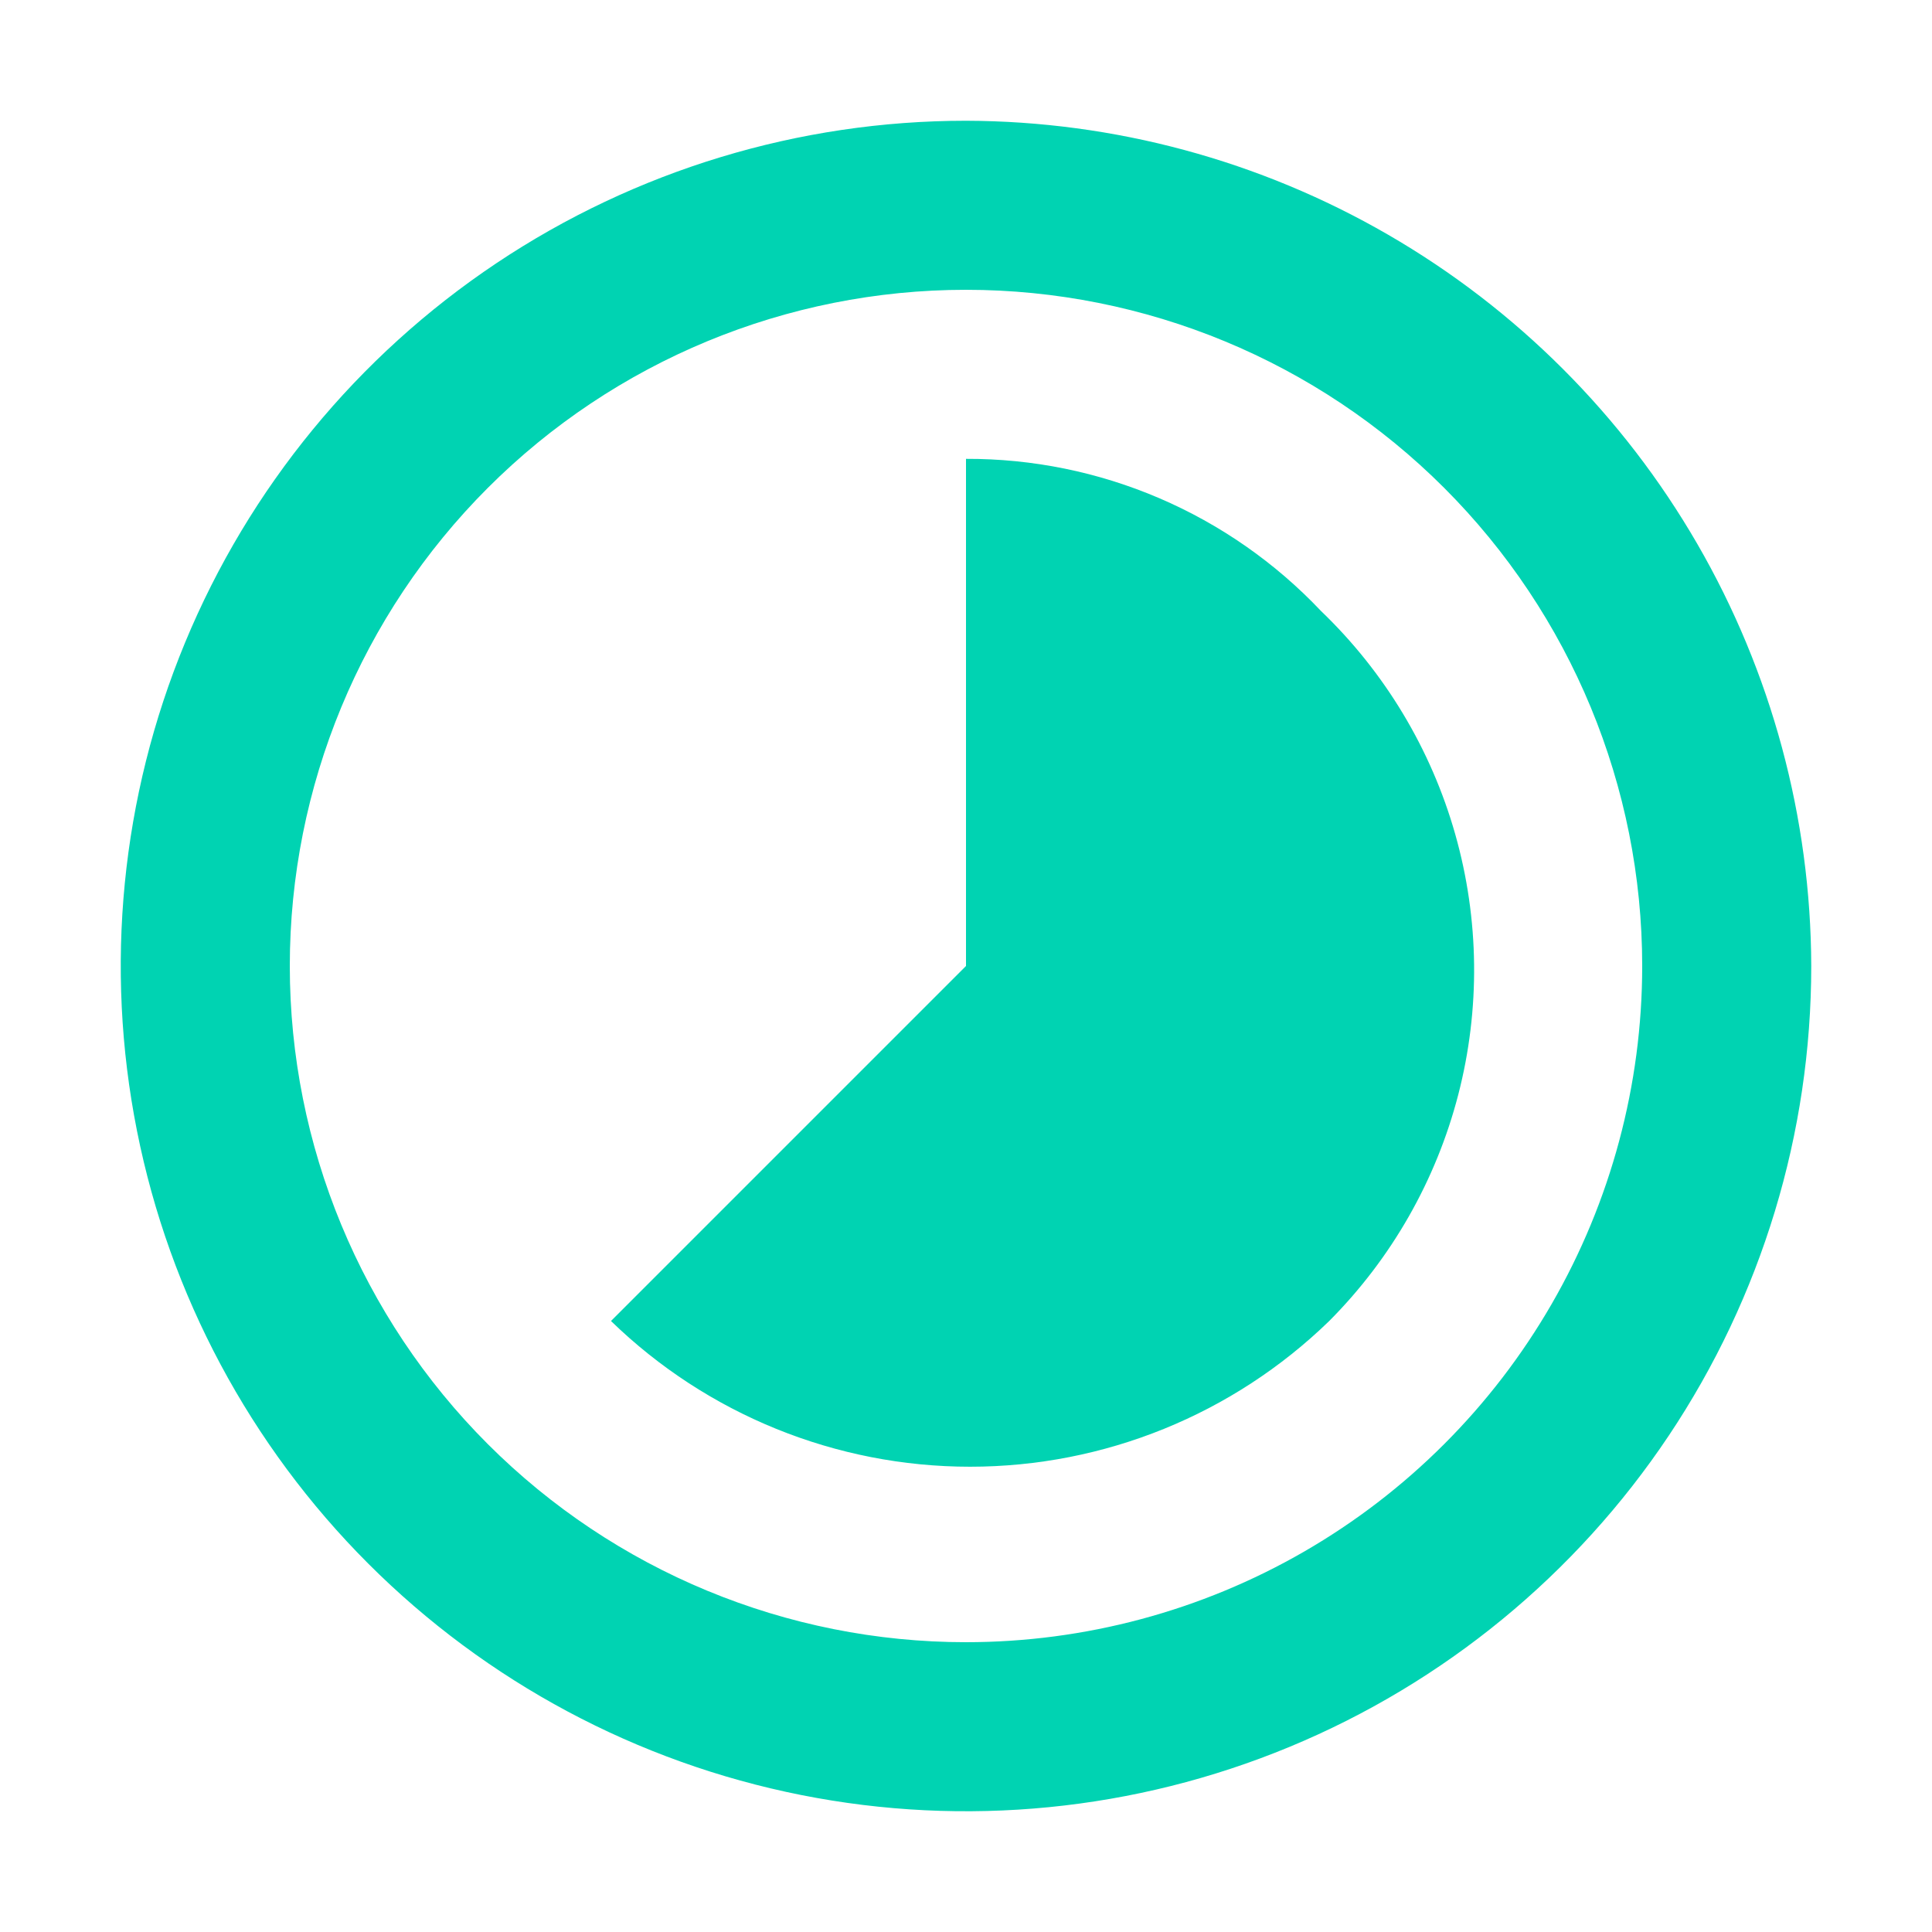 <svg id="Layer_1" data-name="Layer 1" xmlns="http://www.w3.org/2000/svg" xmlns:xlink="http://www.w3.org/1999/xlink" viewBox="0 0 40 40"><defs><style>.cls-1,.cls-2{fill:none;}.cls-2,.cls-3{clip-rule:evenodd;}.cls-3,.cls-5,.cls-7{fill:#b1adbc;}.cls-4{clip-path:url(#clip-path);}.cls-5{fill-rule:evenodd;}.cls-6{clip-path:url(#clip-path-2);}.cls-8{clip-path:url(#clip-path-3);}.cls-9{clip-path:url(#clip-path-4);}.cls-10{clip-path:url(#clip-path-5);}.cls-11{fill:#00d3b2;}.cls-12{clip-path:url(#clip-path-6);}.cls-13{clip-path:url(#clip-path-7);}.cls-14{fill:#b770fd;}.cls-15{clip-path:url(#clip-path-8);}.cls-16{clip-path:url(#clip-path-9);}</style><clipPath id="clip-path"><path class="cls-1" d="M-79.4-32.67A3.12,3.12,0,0,1-82.7-36a3.12,3.12,0,0,1,3.3-3.3A3.12,3.12,0,0,1-76.1-36,3.12,3.12,0,0,1-79.4-32.67ZM-83.7-49.84a3.19,3.19,0,0,1-4.62,0,3.19,3.19,0,0,1,0-4.62,3.19,3.19,0,0,1,4.62,0C-82.7-53.47-82.7-51.16-83.7-49.84Zm-18.82,20.46c-3.63,0-6.93-3.3-5.94-6.6s5.94-13.2,5.94-13.2,5,9.9,5.94,13.2S-98.88-29.37-102.51-29.37Zm-13.87-20.46a3.19,3.19,0,0,1-4.62,0,4,4,0,0,1-.33-5,3.19,3.19,0,0,1,4.62,0A4,4,0,0,1-116.38-49.84Zm-9.24,17.16a3.12,3.12,0,0,1-3.3-3.3,3.12,3.12,0,0,1,3.3-3.3,3.12,3.12,0,0,1,3.3,3.3A3.12,3.12,0,0,1-125.62-32.67Zm23.11-29.71a3.12,3.12,0,0,1,3.3,3.3,3.12,3.12,0,0,1-3.3,3.3,3.12,3.12,0,0,1-3.3-3.3A3.12,3.12,0,0,1-102.51-62.38Zm10.56-5c-22.78-7.26-43.58,9.57-43.58,31.36,0,3,.33,8.58,1.32,11.88a1.42,1.42,0,0,0,1.32,1.32h60.41a2.19,2.19,0,0,0,1.65-1.32A77,77,0,0,0-69.5-36C-69.5-50.17-78.41-63-91.95-67.33Z"/></clipPath><clipPath id="clip-path-2"><path class="cls-3" d="M634.54-33H597.31v-2.83c0-6.29,12.41-9.74,18.62-9.74s18.62,3.46,18.62,9.74ZM615.92-66.63a8.4,8.4,0,0,1,8.38,8.49,8.4,8.4,0,0,1-8.38,8.49,8.4,8.4,0,0,1-8.38-8.49A8.4,8.4,0,0,1,615.92-66.63ZM637.64-77H594.21A6.26,6.26,0,0,0,588-70.71v44a6.26,6.26,0,0,0,6.21,6.29h12.41L615.92-11l9.31-9.43h12.41a6.26,6.26,0,0,0,6.21-6.29v-44A6.26,6.26,0,0,0,637.64-77Z"/></clipPath><clipPath id="clip-path-3"><path class="cls-2" d="M77.61,4.44H70.81L68.86,2.5H59.14L57.19,4.44H50.39V8.33H77.61ZM52.33,33.61a3.9,3.9,0,0,0,3.89,3.89H71.78a3.9,3.9,0,0,0,3.89-3.89V10.28H52.33Z"/></clipPath><clipPath id="clip-path-4"><path class="cls-2" d="M20,34A14,14,0,1,1,34,20,14,14,0,0,1,20,34ZM20,2.5A17.5,17.5,0,1,0,37.5,20,17.55,17.55,0,0,0,20,2.5Zm7.35,10.15A10.07,10.07,0,0,0,20,9.5V20l-7.35,7.35a10.67,10.67,0,0,0,14.87,0A10.3,10.3,0,0,0,27.35,12.65Z"/></clipPath><clipPath id="clip-path-5"><rect class="cls-1" x="-3470.28" y="-703.33" width="3733.33" height="2100"/></clipPath><clipPath id="clip-path-6"><path class="cls-2" d="M-29.5,28.75-38.25,20l2.45-2.45,6.3,6.3,13.3-13.3L-13.75,13ZM-26,2.5A17.55,17.55,0,0,0-43.5,20,17.55,17.55,0,0,0-26,37.5,17.55,17.55,0,0,0-8.5,20,17.55,17.55,0,0,0-26,2.5Z"/></clipPath><clipPath id="clip-path-7"><rect class="cls-1" x="-3422.94" y="-703.33" width="3733.33" height="2100"/></clipPath><clipPath id="clip-path-8"><path class="cls-2" d="M-129.42,6.39l1.56-1.94h23.33l1.75,1.94ZM-116,30.69-126.69,20h6.81V16.11h7.78V20h6.81ZM-99.47,6.78l-2.72-3.31a2.51,2.51,0,0,0-2.14-1h-23.33a3.22,3.22,0,0,0-2.33,1l-2.53,3.31a4.1,4.1,0,0,0-1,2.53V33.61a3.9,3.9,0,0,0,3.89,3.89h27.22a3.9,3.9,0,0,0,3.89-3.89V9.31A4.1,4.1,0,0,0-99.47,6.78Z"/></clipPath><clipPath id="clip-path-9"><path class="cls-2" d="M-57.39,16.5-69.06,29.72l-7.78-7.78-7.78,7.78V23.89l7.78-7.78,7.78,7.78,11.67-13.22Zm0-14H-84.61A3.9,3.9,0,0,0-88.5,6.39V33.61a3.9,3.9,0,0,0,3.89,3.89h27.22a3.9,3.9,0,0,0,3.89-3.89V6.39A3.9,3.9,0,0,0-57.39,2.5Z"/></clipPath></defs><title>FFC-DESK-ICON</title><path class="cls-5" d="M634.54-33H597.31v-2.83c0-6.29,12.41-9.74,18.62-9.74s18.62,3.46,18.62,9.74ZM615.92-66.63a8.4,8.4,0,0,1,8.38,8.49,8.4,8.4,0,0,1-8.38,8.49,8.4,8.4,0,0,1-8.38-8.49A8.4,8.4,0,0,1,615.92-66.63ZM637.64-77H594.21A6.26,6.26,0,0,0,588-70.71v44a6.26,6.26,0,0,0,6.21,6.29h12.41L615.92-11l9.31-9.43h12.41a6.26,6.26,0,0,0,6.21-6.29v-44A6.26,6.26,0,0,0,637.64-77Z"/><g class="cls-6"><rect class="cls-7" x="-107.54" y="-343.54" width="3300" height="2071.38"/></g><g class="cls-9"><g class="cls-10"><rect class="cls-11" x="-7.22" y="-7.22" width="54.44" height="54.44"/></g></g><g class="cls-12"><g class="cls-13"><rect class="cls-14" x="-53.22" y="-7.22" width="54.44" height="54.44"/></g></g></svg>
